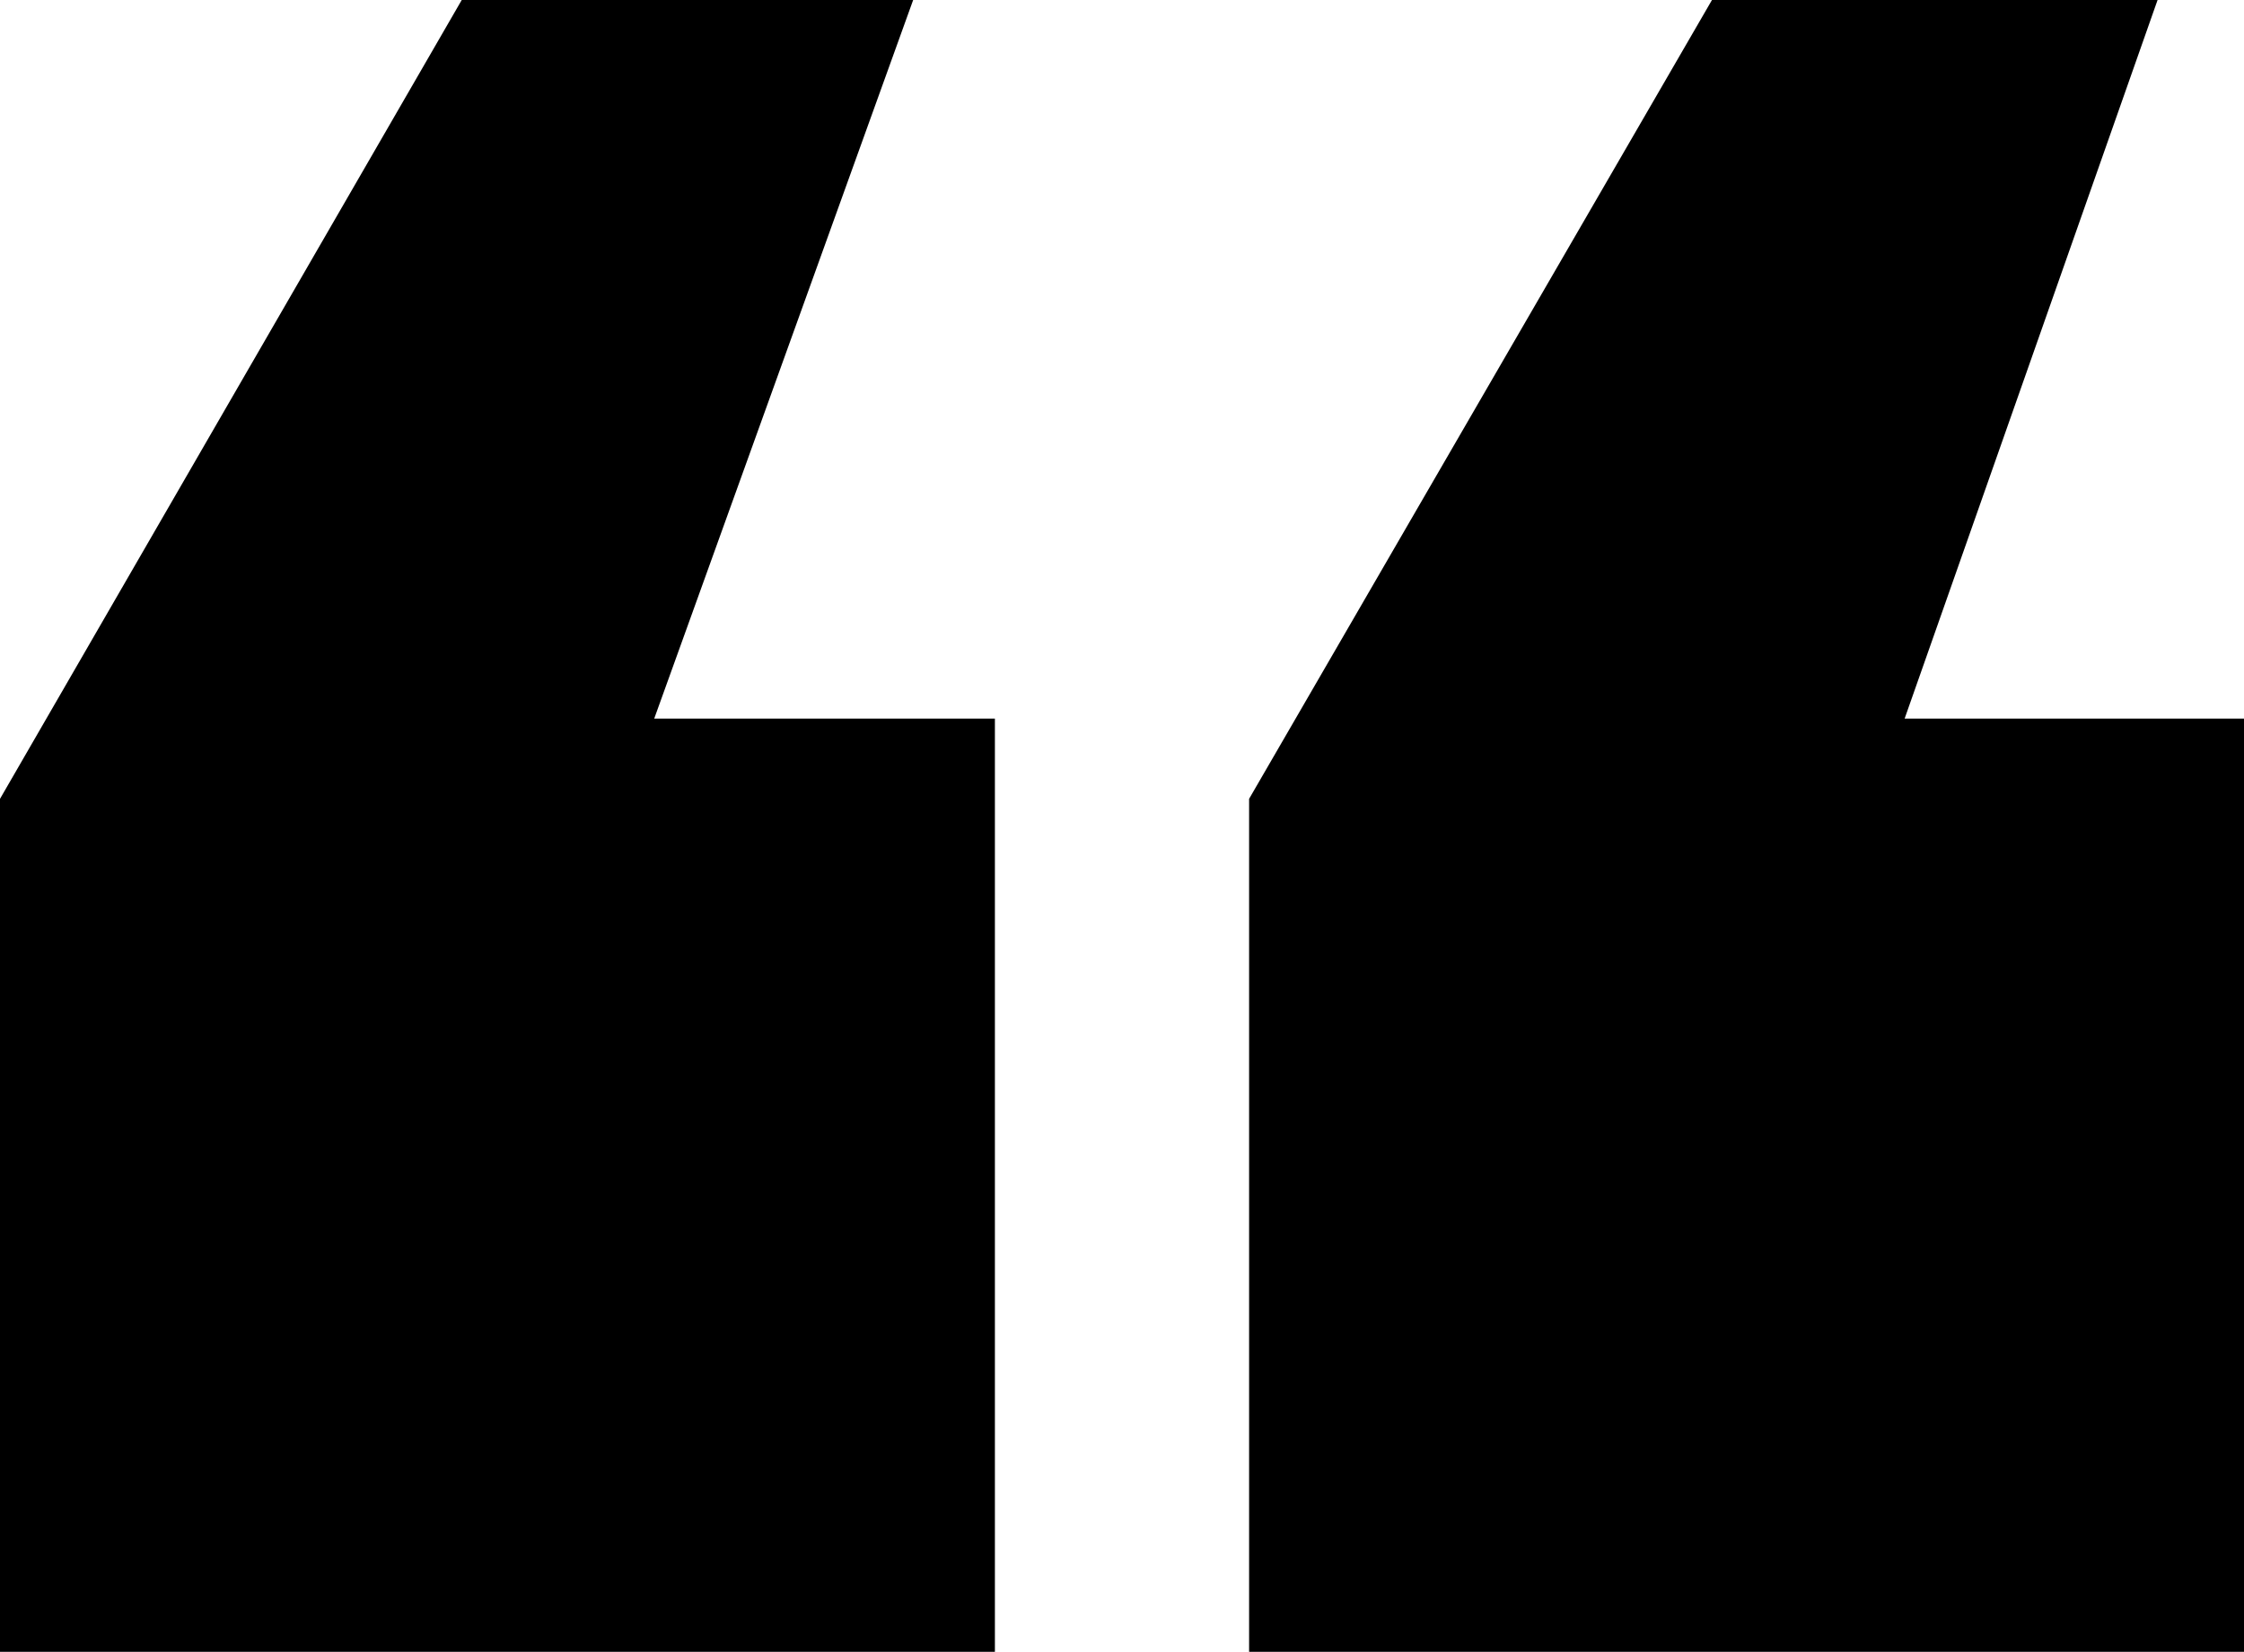 <svg id="Layer_1" data-name="Layer 1" xmlns="http://www.w3.org/2000/svg" viewBox="0 0 512 377"><title>Quotes_Open_Icon</title><path d="M208.59,67h-103L0.24,249.32V444h227V231H149.51ZM434.81,231L492.52,67H390.85L285.24,249.32V444h227V231H434.81Z" transform="translate(-0.24 -67)"/></svg>